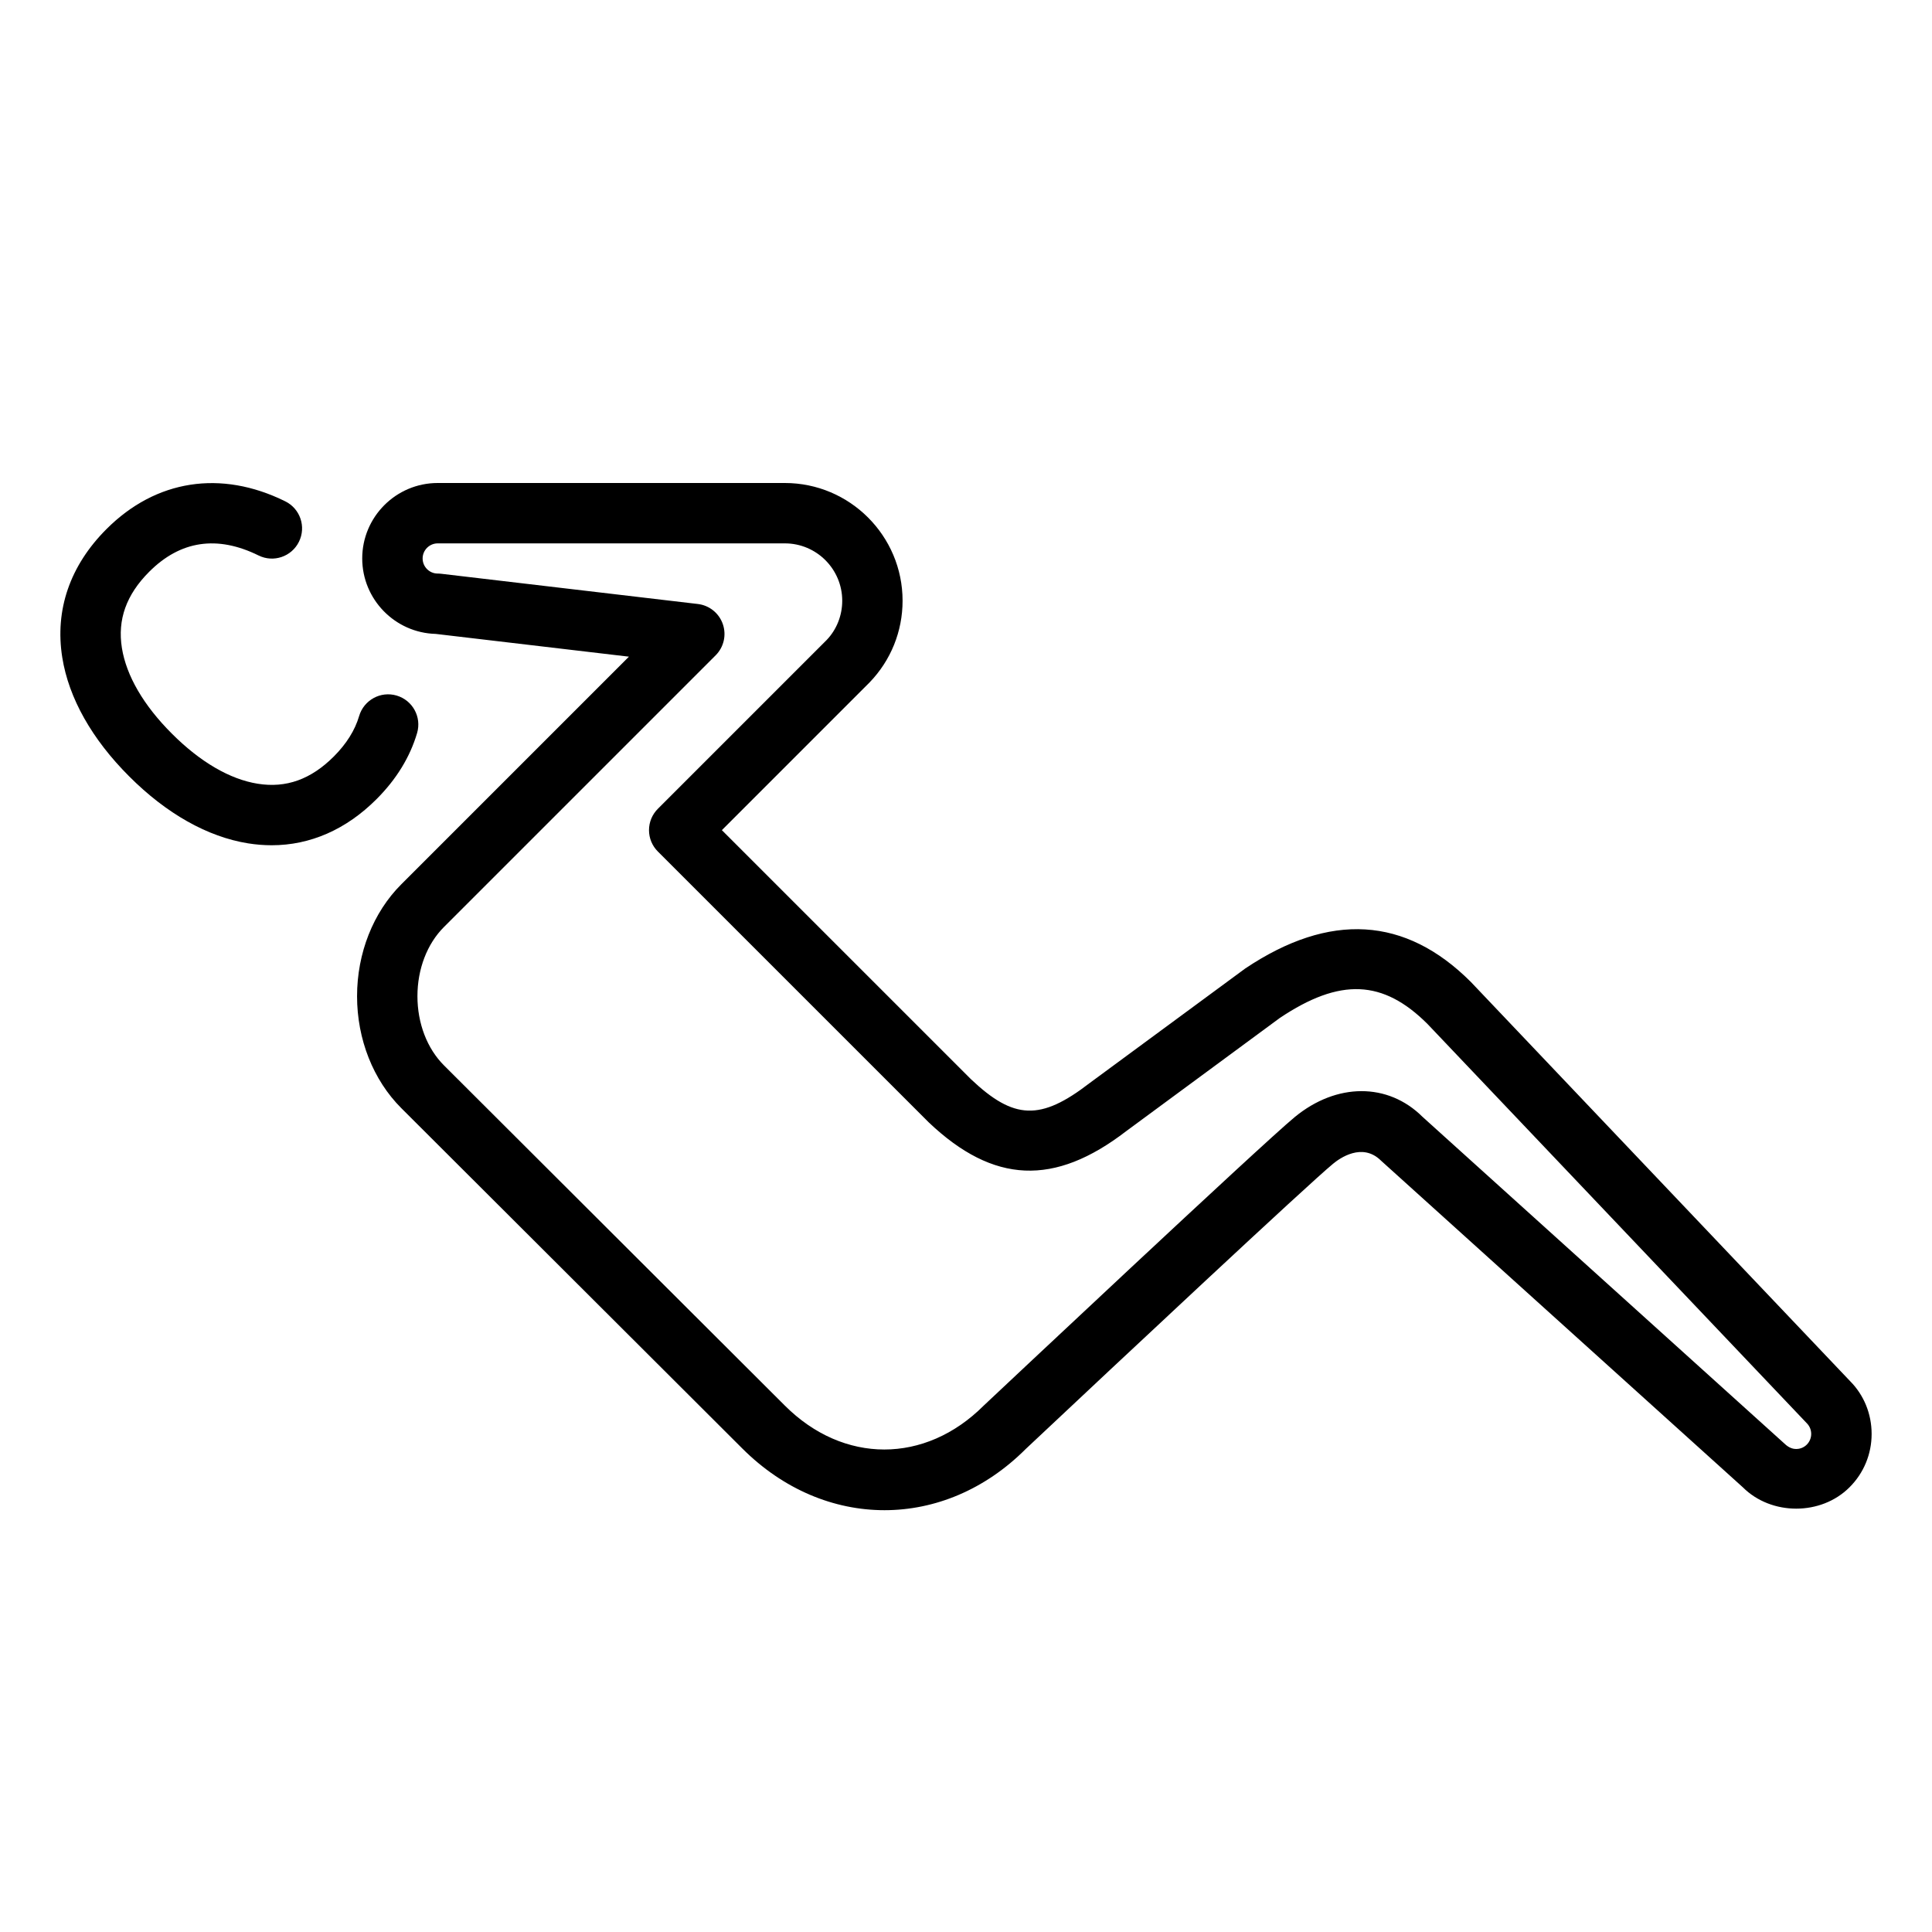<?xml version="1.0" encoding="UTF-8" standalone="no"?>
<svg width="64px" height="64px" viewBox="0 0 64 64" version="1.1" xmlns="http://www.w3.org/2000/svg" xmlns:xlink="http://www.w3.org/1999/xlink">
    <!-- Generator: Sketch 3.7.2 (28276) - http://www.bohemiancoding.com/sketch -->
    <title>act-exercise</title>
    <desc>Created with Sketch.</desc>
    <defs></defs>
    <g id="64px-Line" stroke="none" stroke-width="1" fill="none" fill-rule="evenodd">
        <g id="act-exercise"></g>
        <path d="M14.434,20.999 L20.834,21.753 L13.293,29.294 C12.362,30.224 11.828,31.575 11.828,33.001 C11.828,34.427 12.362,35.778 13.294,36.709 L24.586,47.979 C25.952,49.346 27.628,50.027 29.3,50.027 C30.966,50.027 32.628,49.35 33.978,48 C37.131,45.036 43.316,39.246 44.161,38.55 C44.376,38.372 45.128,37.833 45.748,38.448 L57.733,49.268 C58.679,50.213 60.328,50.211 61.268,49.268 C61.741,48.796 62,48.168 62,47.5 C62,46.832 61.74,46.205 61.285,45.75 L48.723,32.527 C46.557,30.361 44.053,30.205 41.248,32.084 L36.112,35.866 C36.106,35.87 36.099,35.875 36.093,35.88 C34.47,37.132 33.586,37.097 32.165,35.751 L23.913,27.5 L28.811,22.601 C29.513,21.871 29.899,20.912 29.899,19.9 C29.899,17.749 28.149,16 25.999,16 L14.499,16 C13.12,16 11.999,17.122 11.999,18.5 C12,19.856 13.086,20.964 14.434,20.999 L14.434,20.999 Z M14.5,18 L26,18 C27.048,18 27.9,18.853 27.9,19.9 C27.9,20.392 27.712,20.859 27.384,21.201 L21.792,26.793 C21.604,26.981 21.499,27.235 21.499,27.5 C21.499,27.765 21.604,28.02 21.792,28.207 L30.77,37.184 C32.911,39.214 34.926,39.303 37.307,37.471 L42.396,33.721 C44.392,32.386 45.815,32.449 47.291,33.924 L59.853,47.147 C60.047,47.342 60.047,47.659 59.852,47.855 C59.726,47.981 59.577,48 59.5,48 C59.423,48 59.274,47.981 59.109,47.818 L47.122,36.996 C45.979,35.859 44.278,35.862 42.889,37.005 C41.784,37.916 32.983,46.19 32.586,46.563 C30.648,48.501 27.94,48.502 25.999,46.562 L14.707,35.292 C14.148,34.734 13.828,33.898 13.828,33 C13.828,32.102 14.148,31.266 14.707,30.708 L23.707,21.708 C23.978,21.437 24.07,21.035 23.944,20.673 C23.819,20.311 23.497,20.053 23.117,20.008 L14.617,19.007 C14.578,19.002 14.539,19 14.5,19 C14.225,19 14,18.776 14,18.5 C14,18.224 14.225,18 14.5,18 L14.5,18 Z" id="Shape" fill="#000000"></path>
        <path d="M4.28,25.719 C5.514,26.955 6.876,27.722 8.218,27.937 C8.482,27.979 8.742,28 8.999,28 C10.277,28 11.466,27.48 12.473,26.473 C13.131,25.815 13.583,25.077 13.817,24.282 C13.972,23.752 13.669,23.197 13.138,23.041 C12.609,22.885 12.053,23.19 11.897,23.719 C11.759,24.19 11.477,24.64 11.059,25.059 C10.301,25.817 9.48,26.114 8.536,25.962 C7.613,25.814 6.631,25.241 5.695,24.304 C4.758,23.369 4.186,22.387 4.038,21.465 C3.888,20.525 4.184,19.699 4.943,18.94 C5.977,17.905 7.196,17.726 8.564,18.4 C9.058,18.646 9.66,18.441 9.903,17.946 C10.148,17.451 9.945,16.851 9.449,16.607 C7.32,15.554 5.162,15.89 3.528,17.526 C2.318,18.735 1.811,20.207 2.063,21.781 C2.277,23.124 3.045,24.485 4.28,25.719 L4.28,25.719 Z" id="Shape" fill="#000000"></path>
    </g>
</svg>